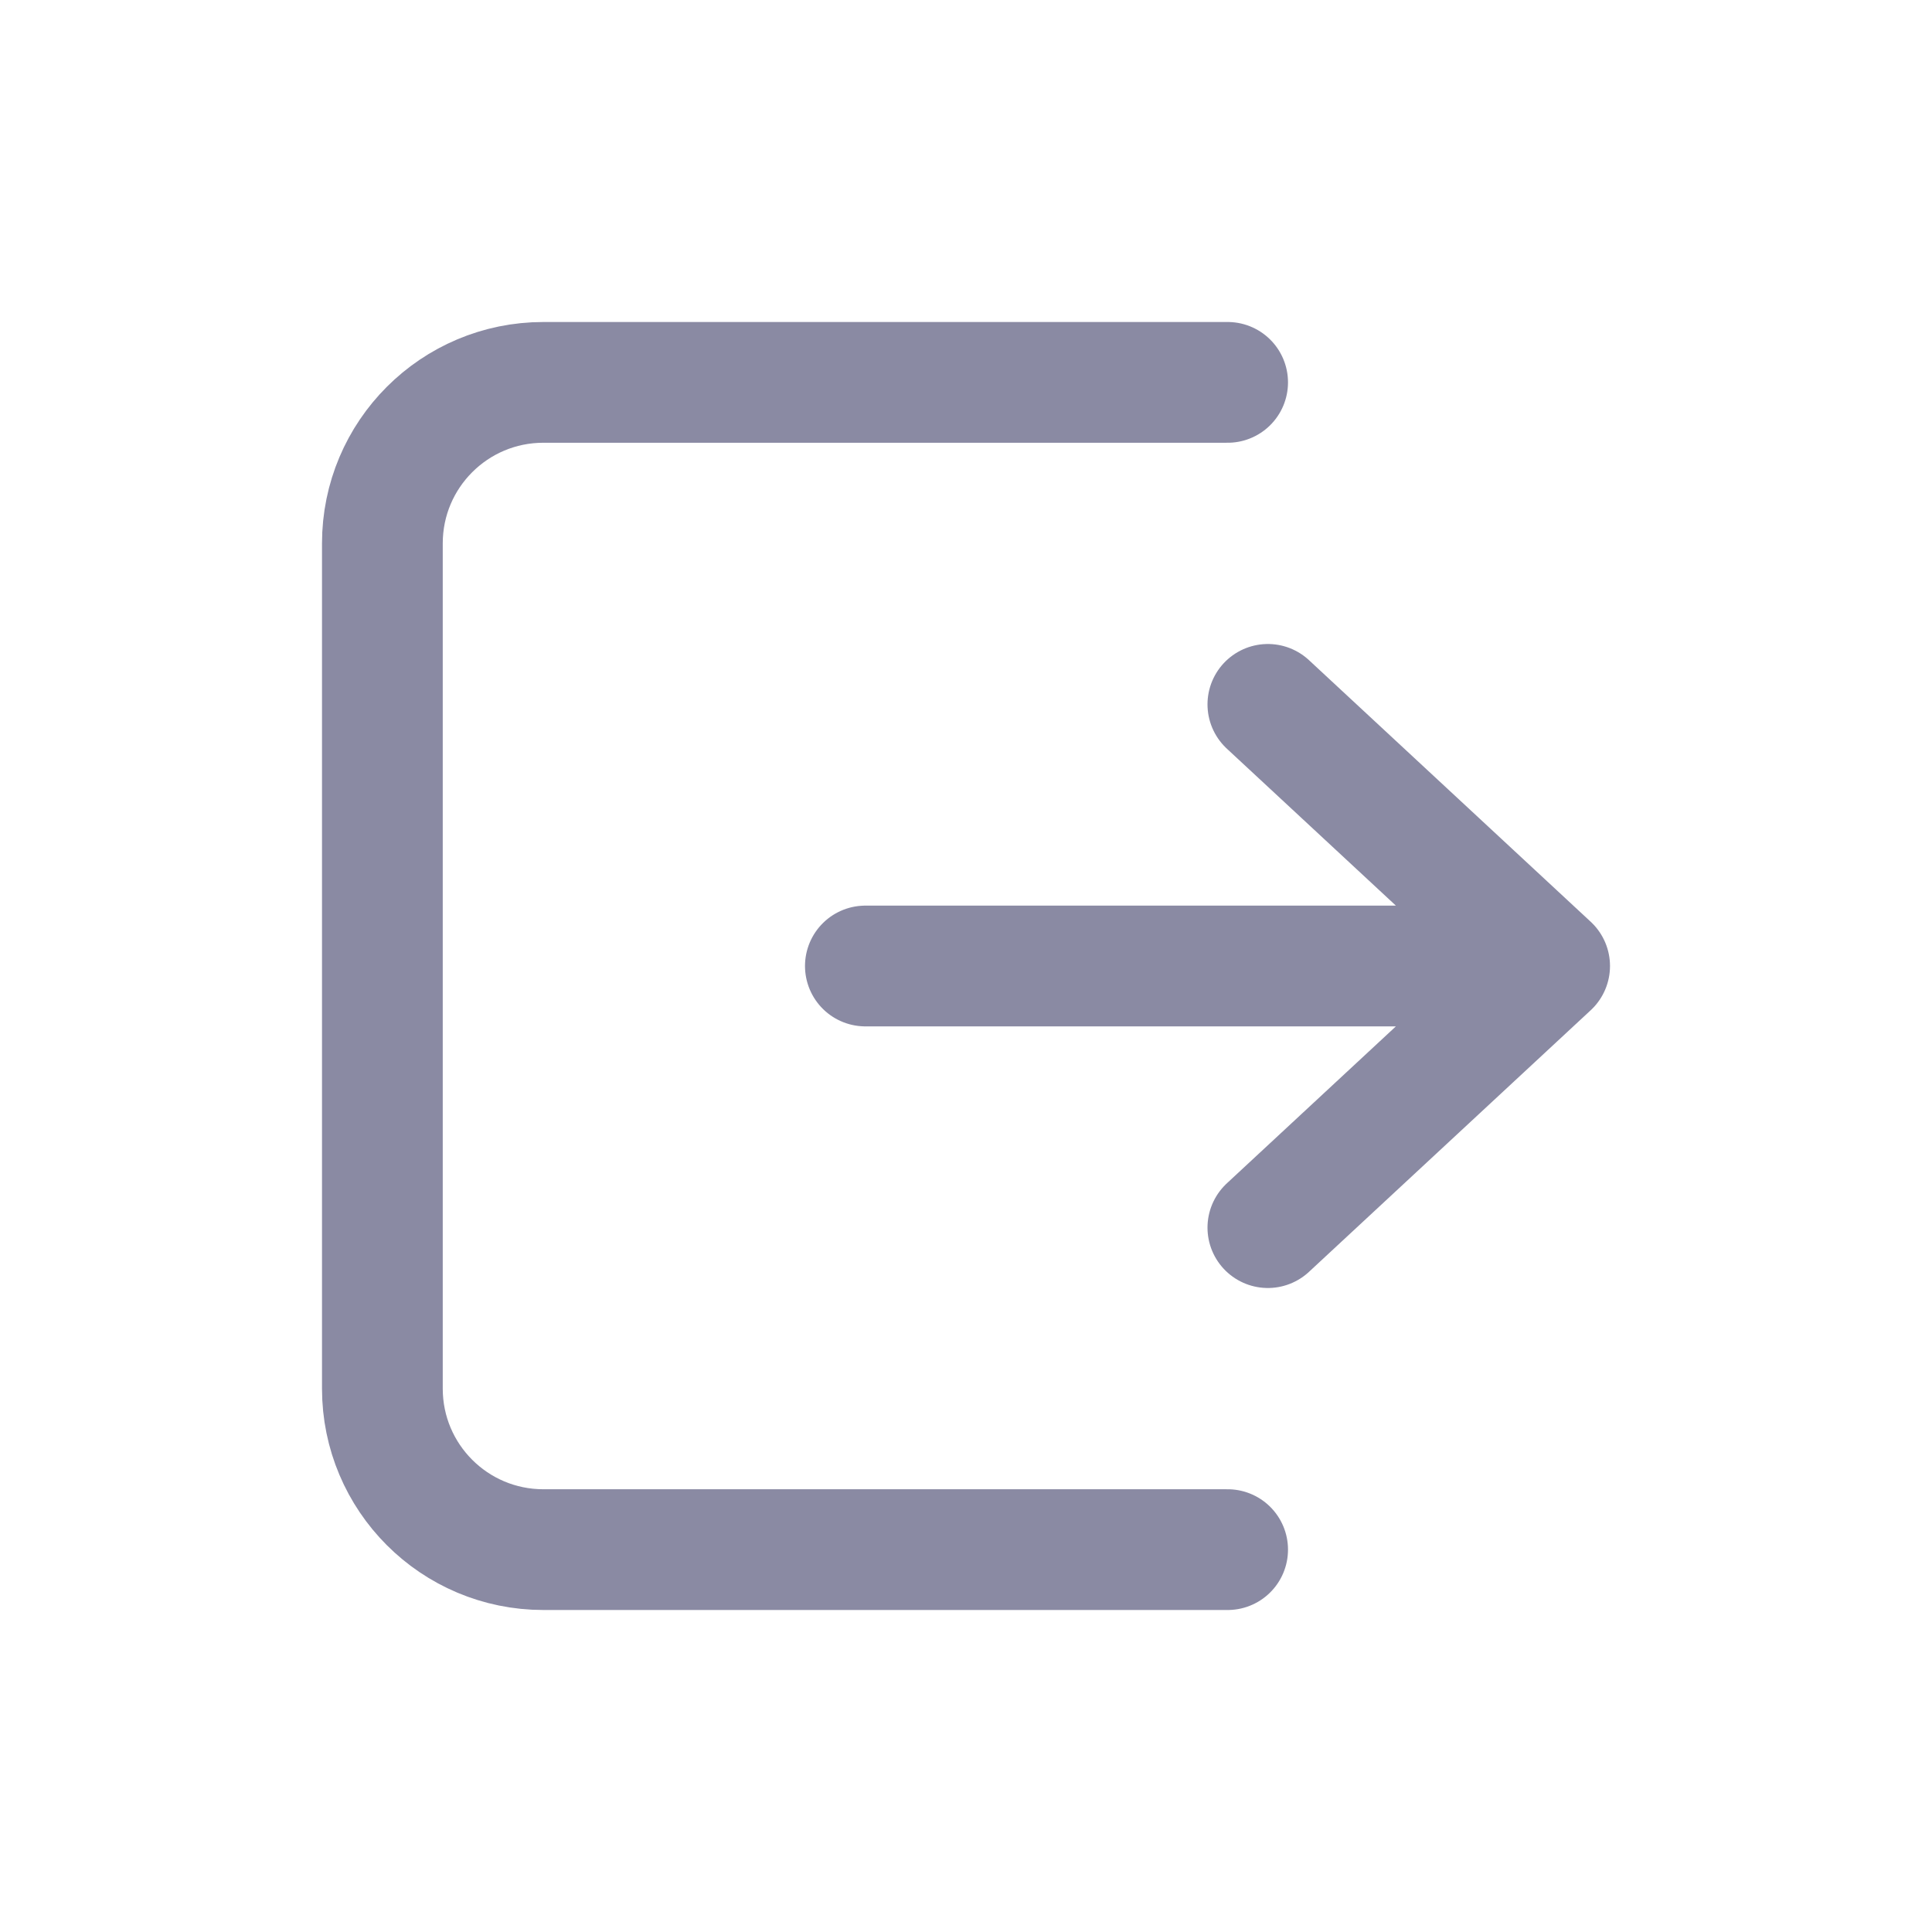 <svg width="24" height="24" viewBox="0 0 24 24" fill="none" xmlns="http://www.w3.org/2000/svg">
<path d="M15.75 8.75L19.25 12L15.75 15.25M19 12H10.75M15.25 4.75H6.75C5.645 4.75 4.75 5.645 4.75 6.75V17.25C4.75 18.355 5.645 19.25 6.75 19.25H15.25" stroke="#8A8AA3" stroke-width="1.5" stroke-linecap="round" stroke-linejoin="round"/>
</svg>
